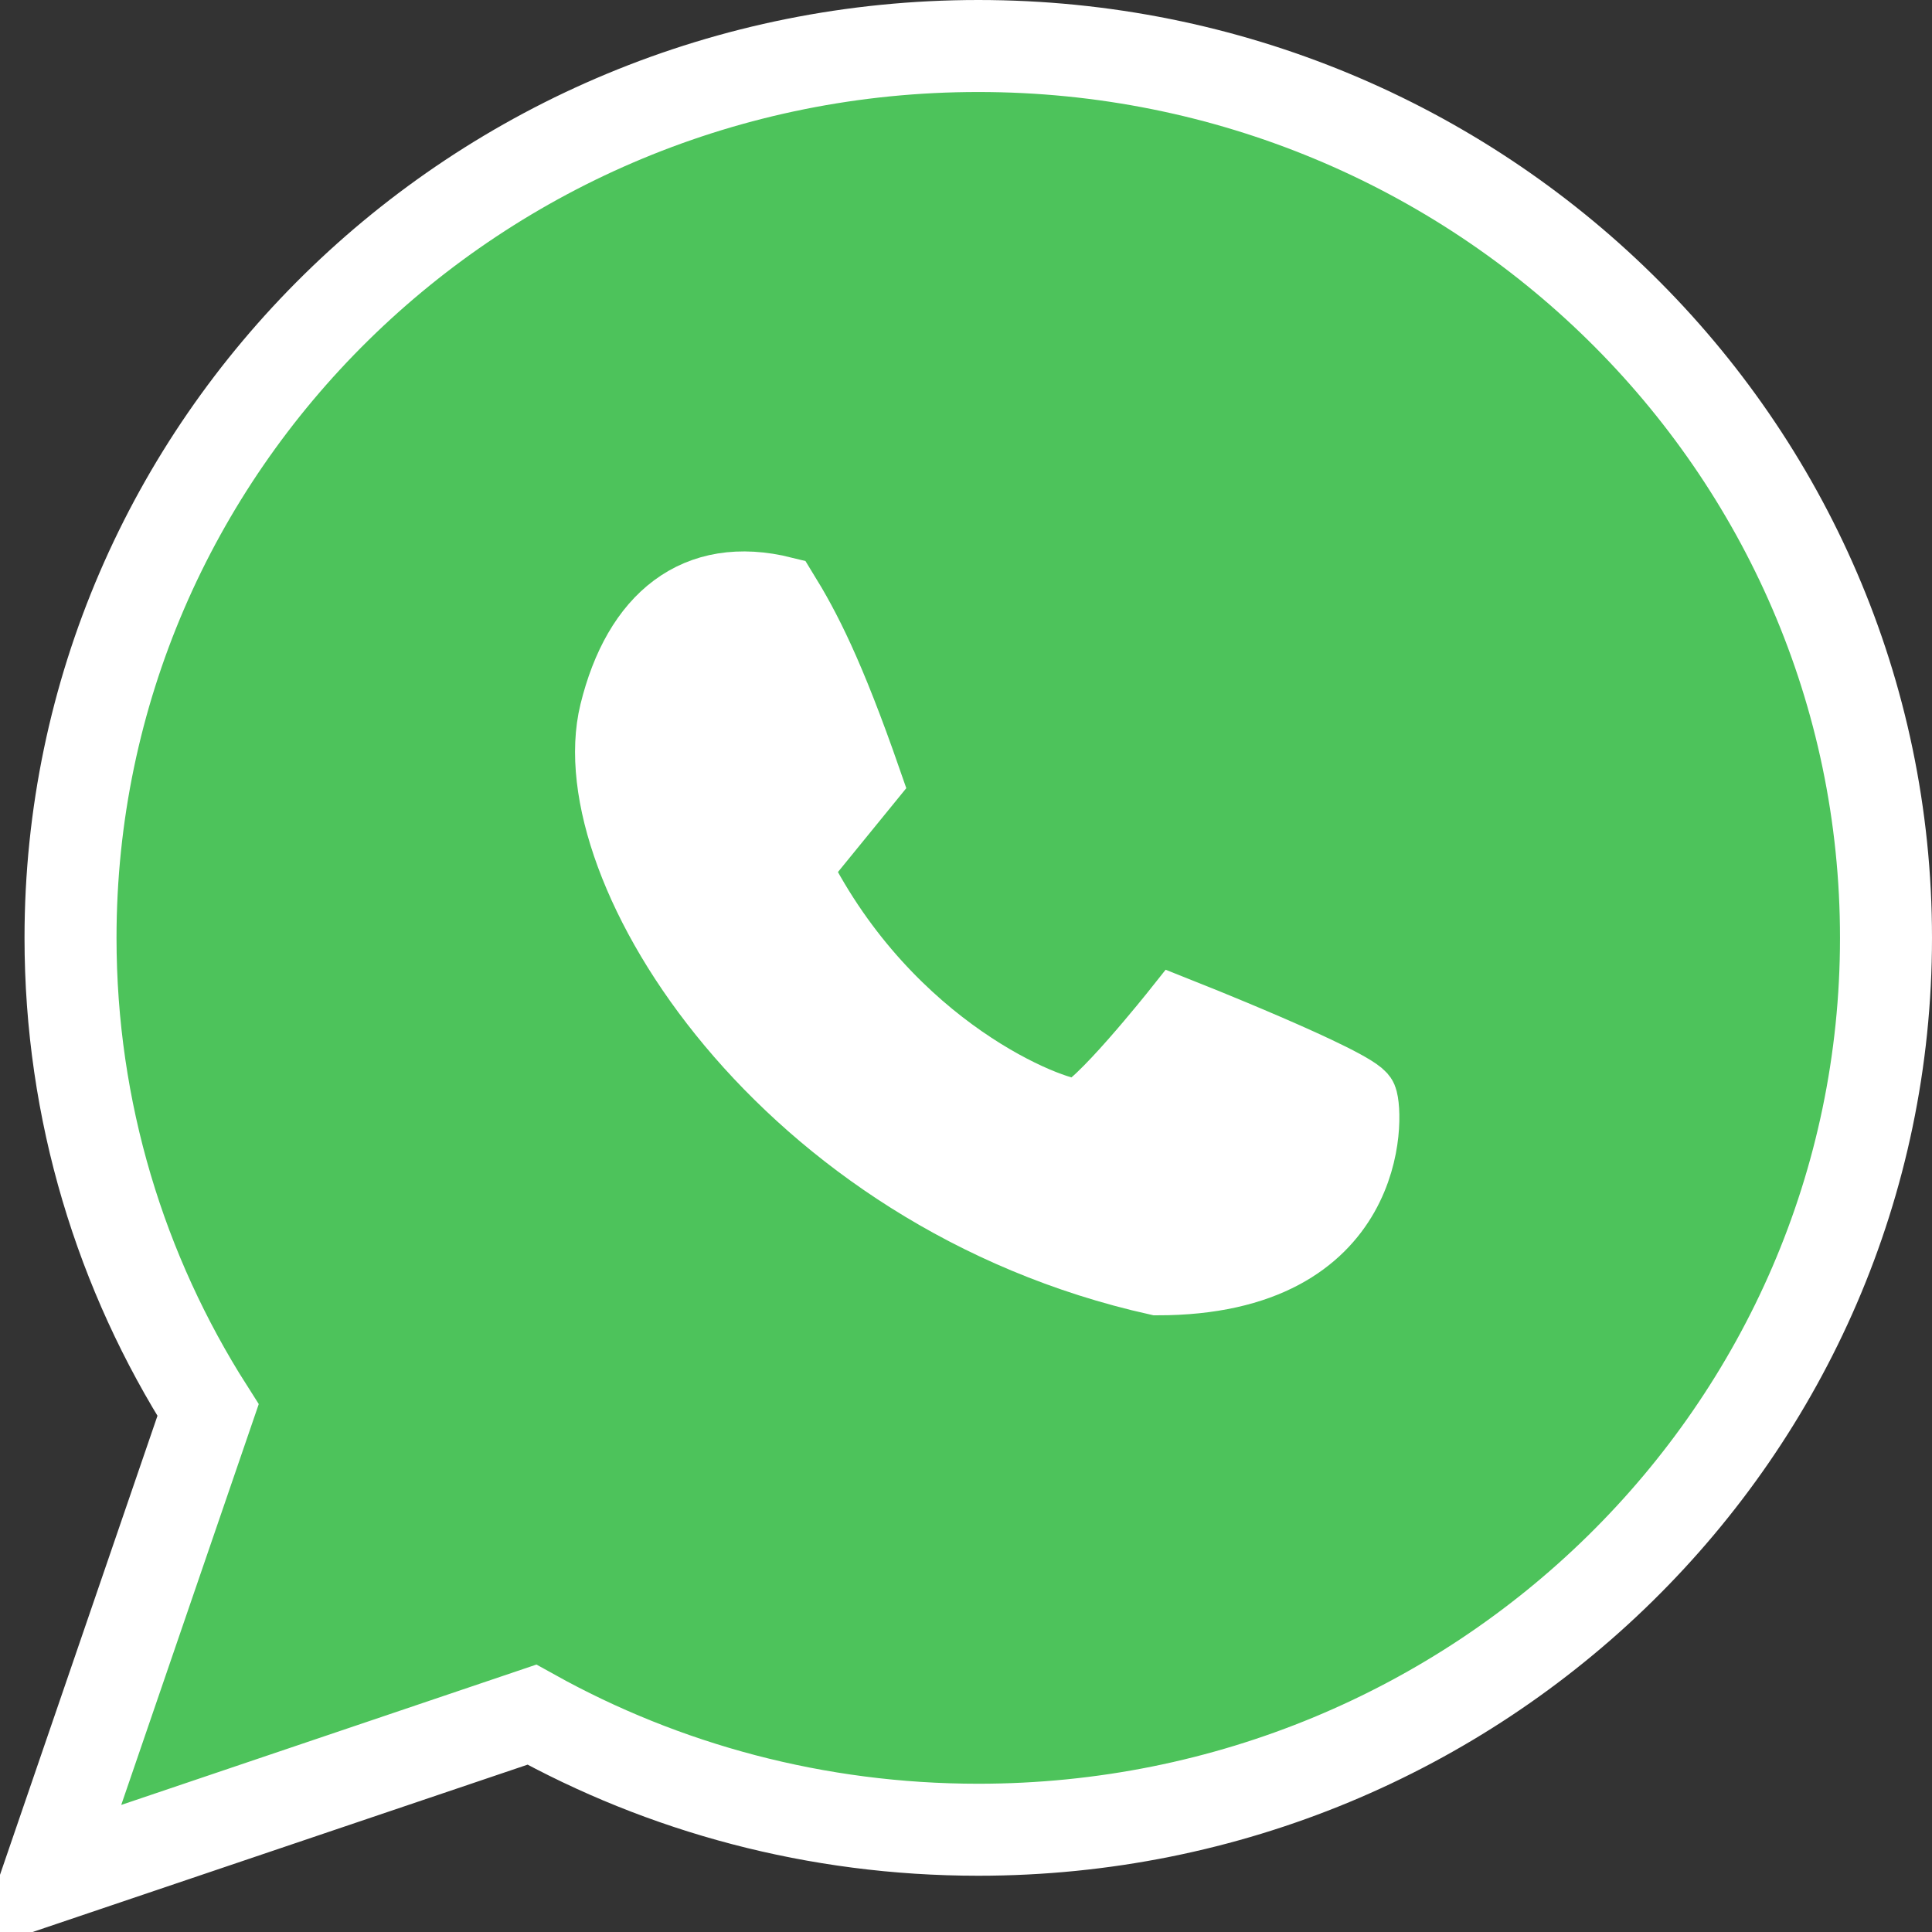 <?xml version="1.0" encoding="UTF-8" standalone="no"?>
<svg width="42px" height="42px" viewBox="0 0 42 42" version="1.1" xmlns="http://www.w3.org/2000/svg" xmlns:xlink="http://www.w3.org/1999/xlink">
    <rect x="0" y="0" width="42" height="42" fill="#333333" stroke="none"/>
    <!-- Generator: Sketch 3.7.2 (28276) - http://www.bohemiancoding.com/sketch -->
    <title>logo_connection</title>
    <desc>Created with Sketch.</desc>
    <defs></defs>
    <g id="Page-1" stroke="none" stroke-width="1" fill="none" fill-rule="evenodd">
        <g id="what's-copy" transform="translate(1, 1)" stroke="#FFFFFF">
            <path d="M3.523,29.654 C1.628,26.677 0.533,23.159 0.533,19.389 C0.533,8.681 9.368,0 20.267,0 C31.165,0 40,8.681 40,19.389 C40,30.097 31.165,38.777 20.267,38.777 C16.739,38.777 13.428,37.868 10.563,36.275 L0.03,39.836 L3.523,29.654 Z" id="Oval-43" stroke-width="2" fill="#4DC35B"></path>
            <path d="M22.425,23.208 C22.812,23.208 24.581,20.983 24.581,20.983 C24.581,20.983 28.482,22.527 28.623,22.868 C28.765,23.208 28.905,26.844 24.16,26.844 C16.033,25.034 11.52,17.87 12.348,14.486 C12.853,12.426 14.131,11.376 16.032,11.85 C16.522,12.645 17.035,13.623 17.856,15.985 L16.32,17.87 C18.332,21.861 21.866,23.208 22.425,23.208 Z" id="Line" stroke-width="1.5" stroke-linecap="square" fill="#FFFFFF"></path>
        </g>
    </g>
</svg>